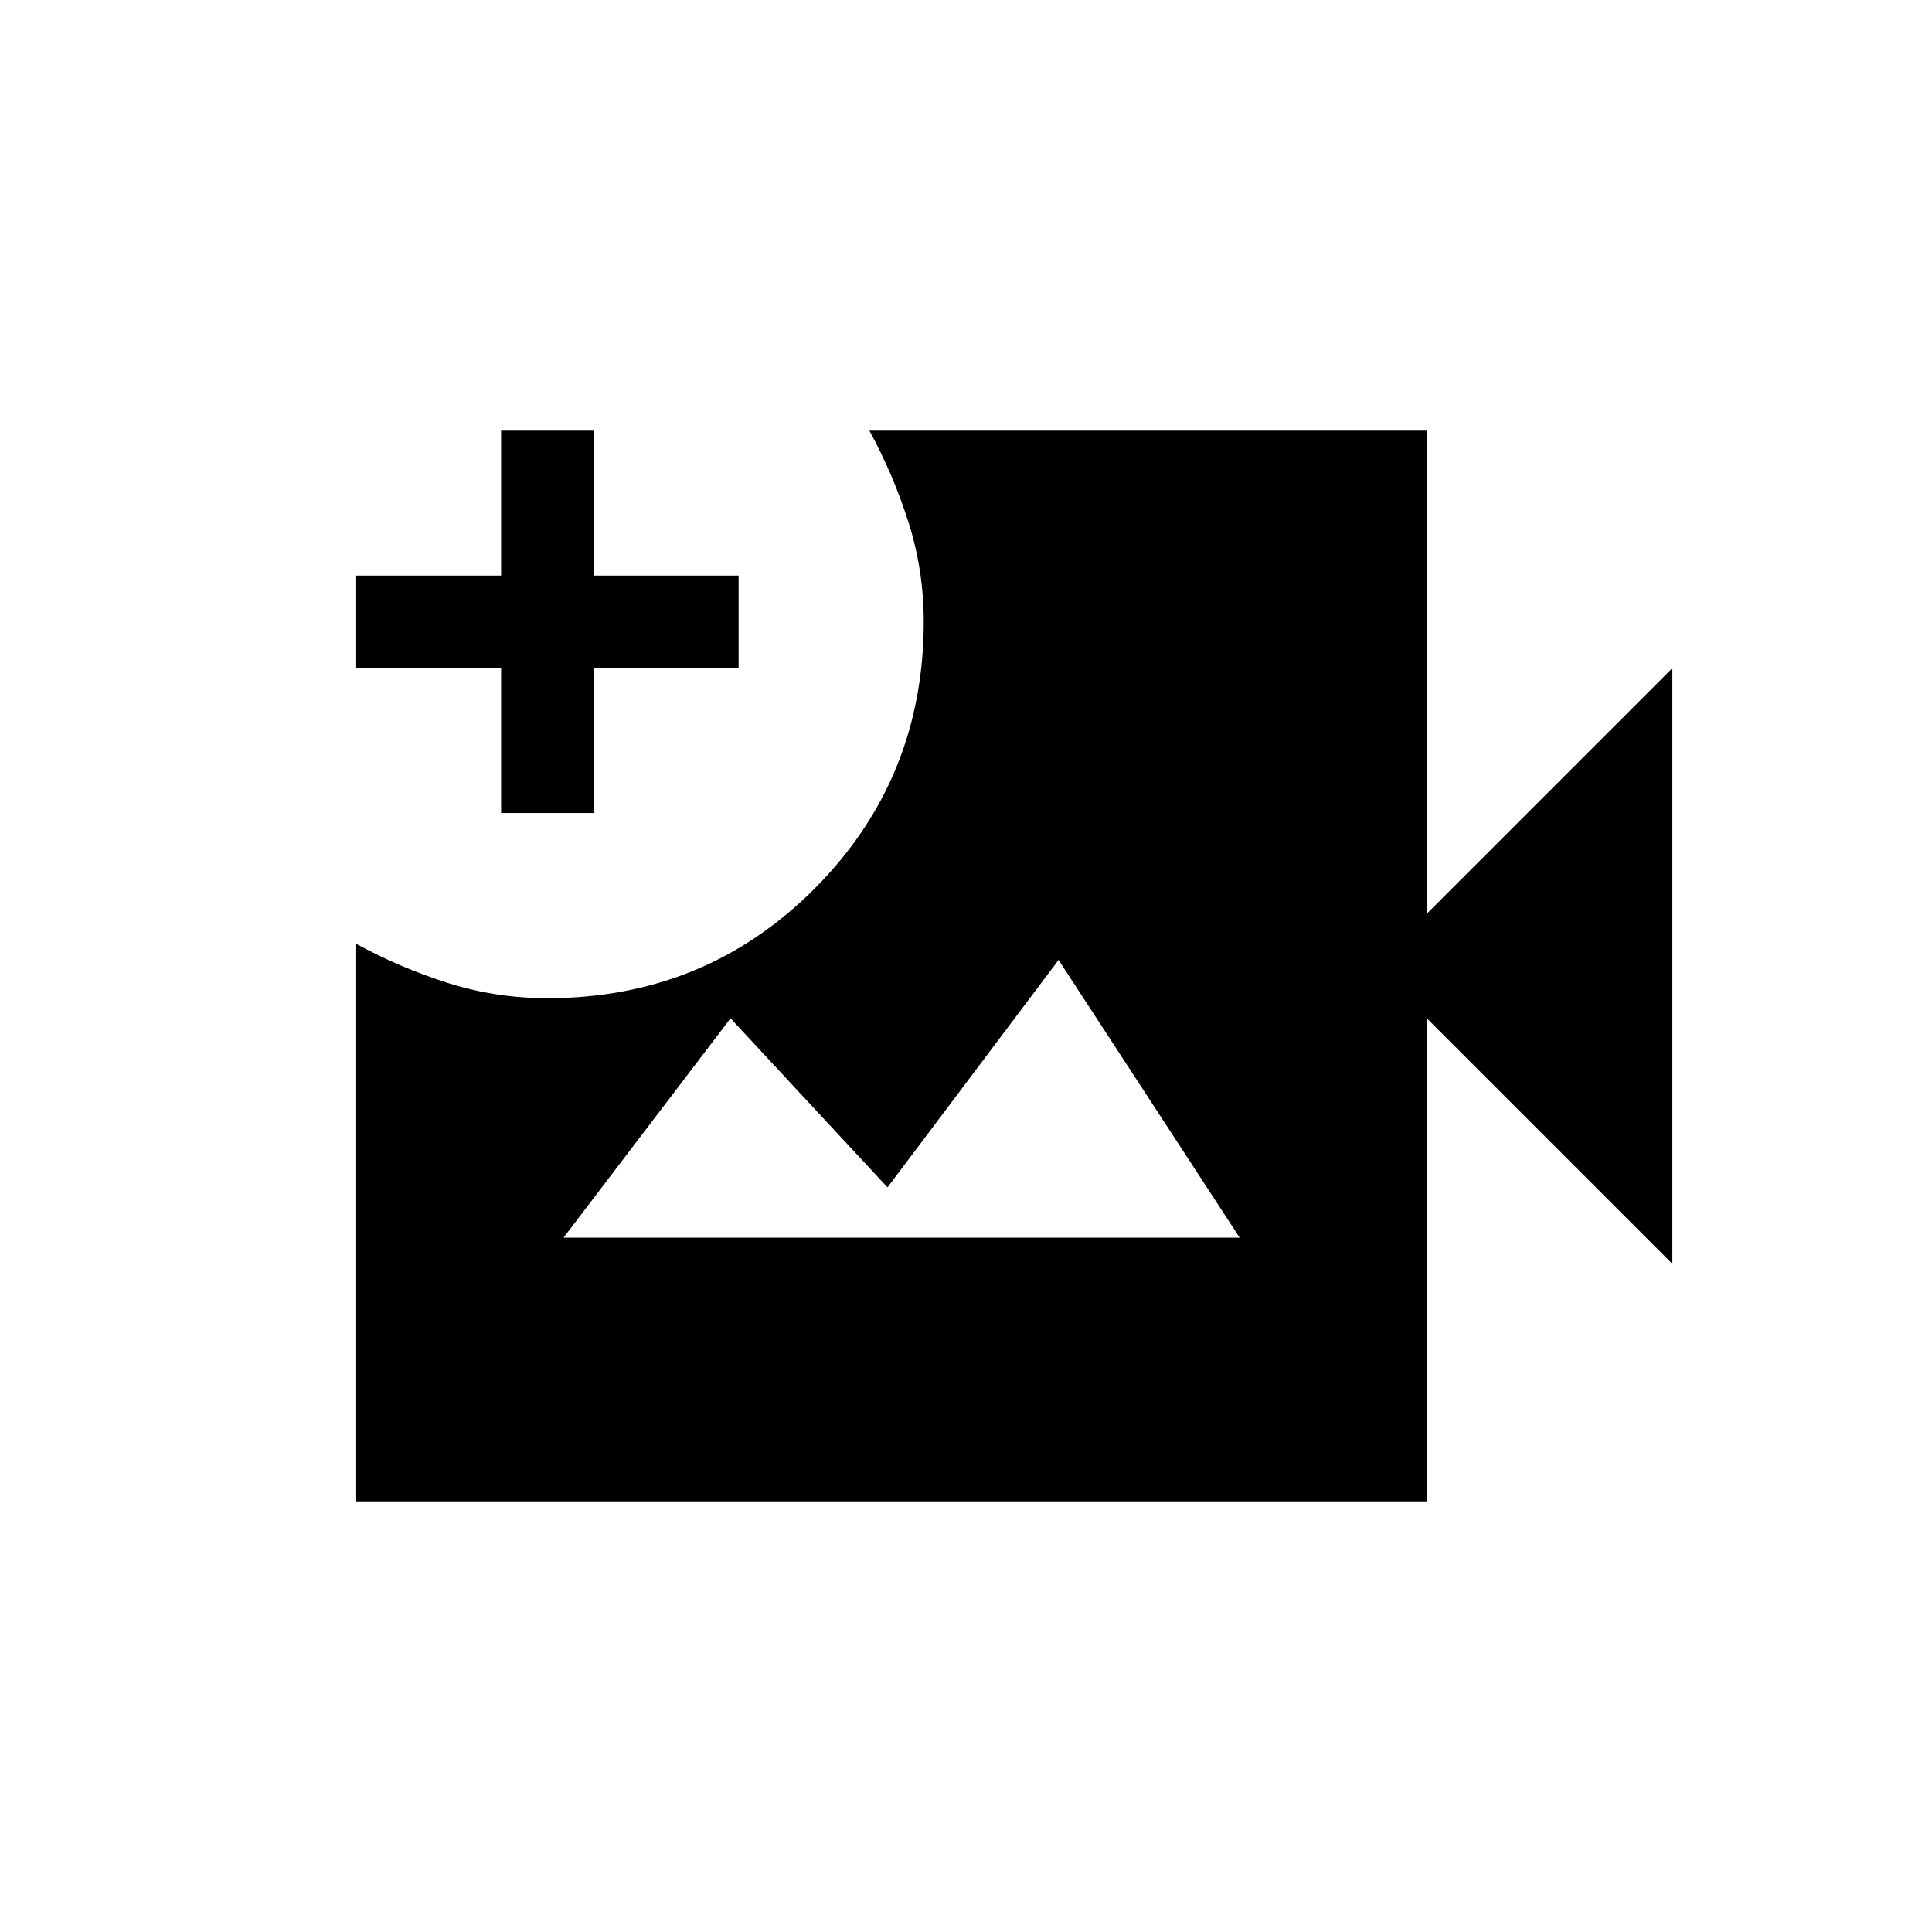<svg xmlns="http://www.w3.org/2000/svg" height="20" viewBox="0 -960 960 960" width="20"><path d="M177-214v-277q22 12 45.77 19.5 23.76 7.5 49.2 7.5 78.54 0 132.79-54.45Q459-572.89 459-651.17q0-25.34-7.5-49.09Q444-724 432-746h277v240l122-122v296L709-454v240H177Zm72-342v-72h-72v-46h72v-72h46v72h72v46h-72v72h-46Zm31 211h336l-90-138-85 113-78-84-83 109Z"/></svg>